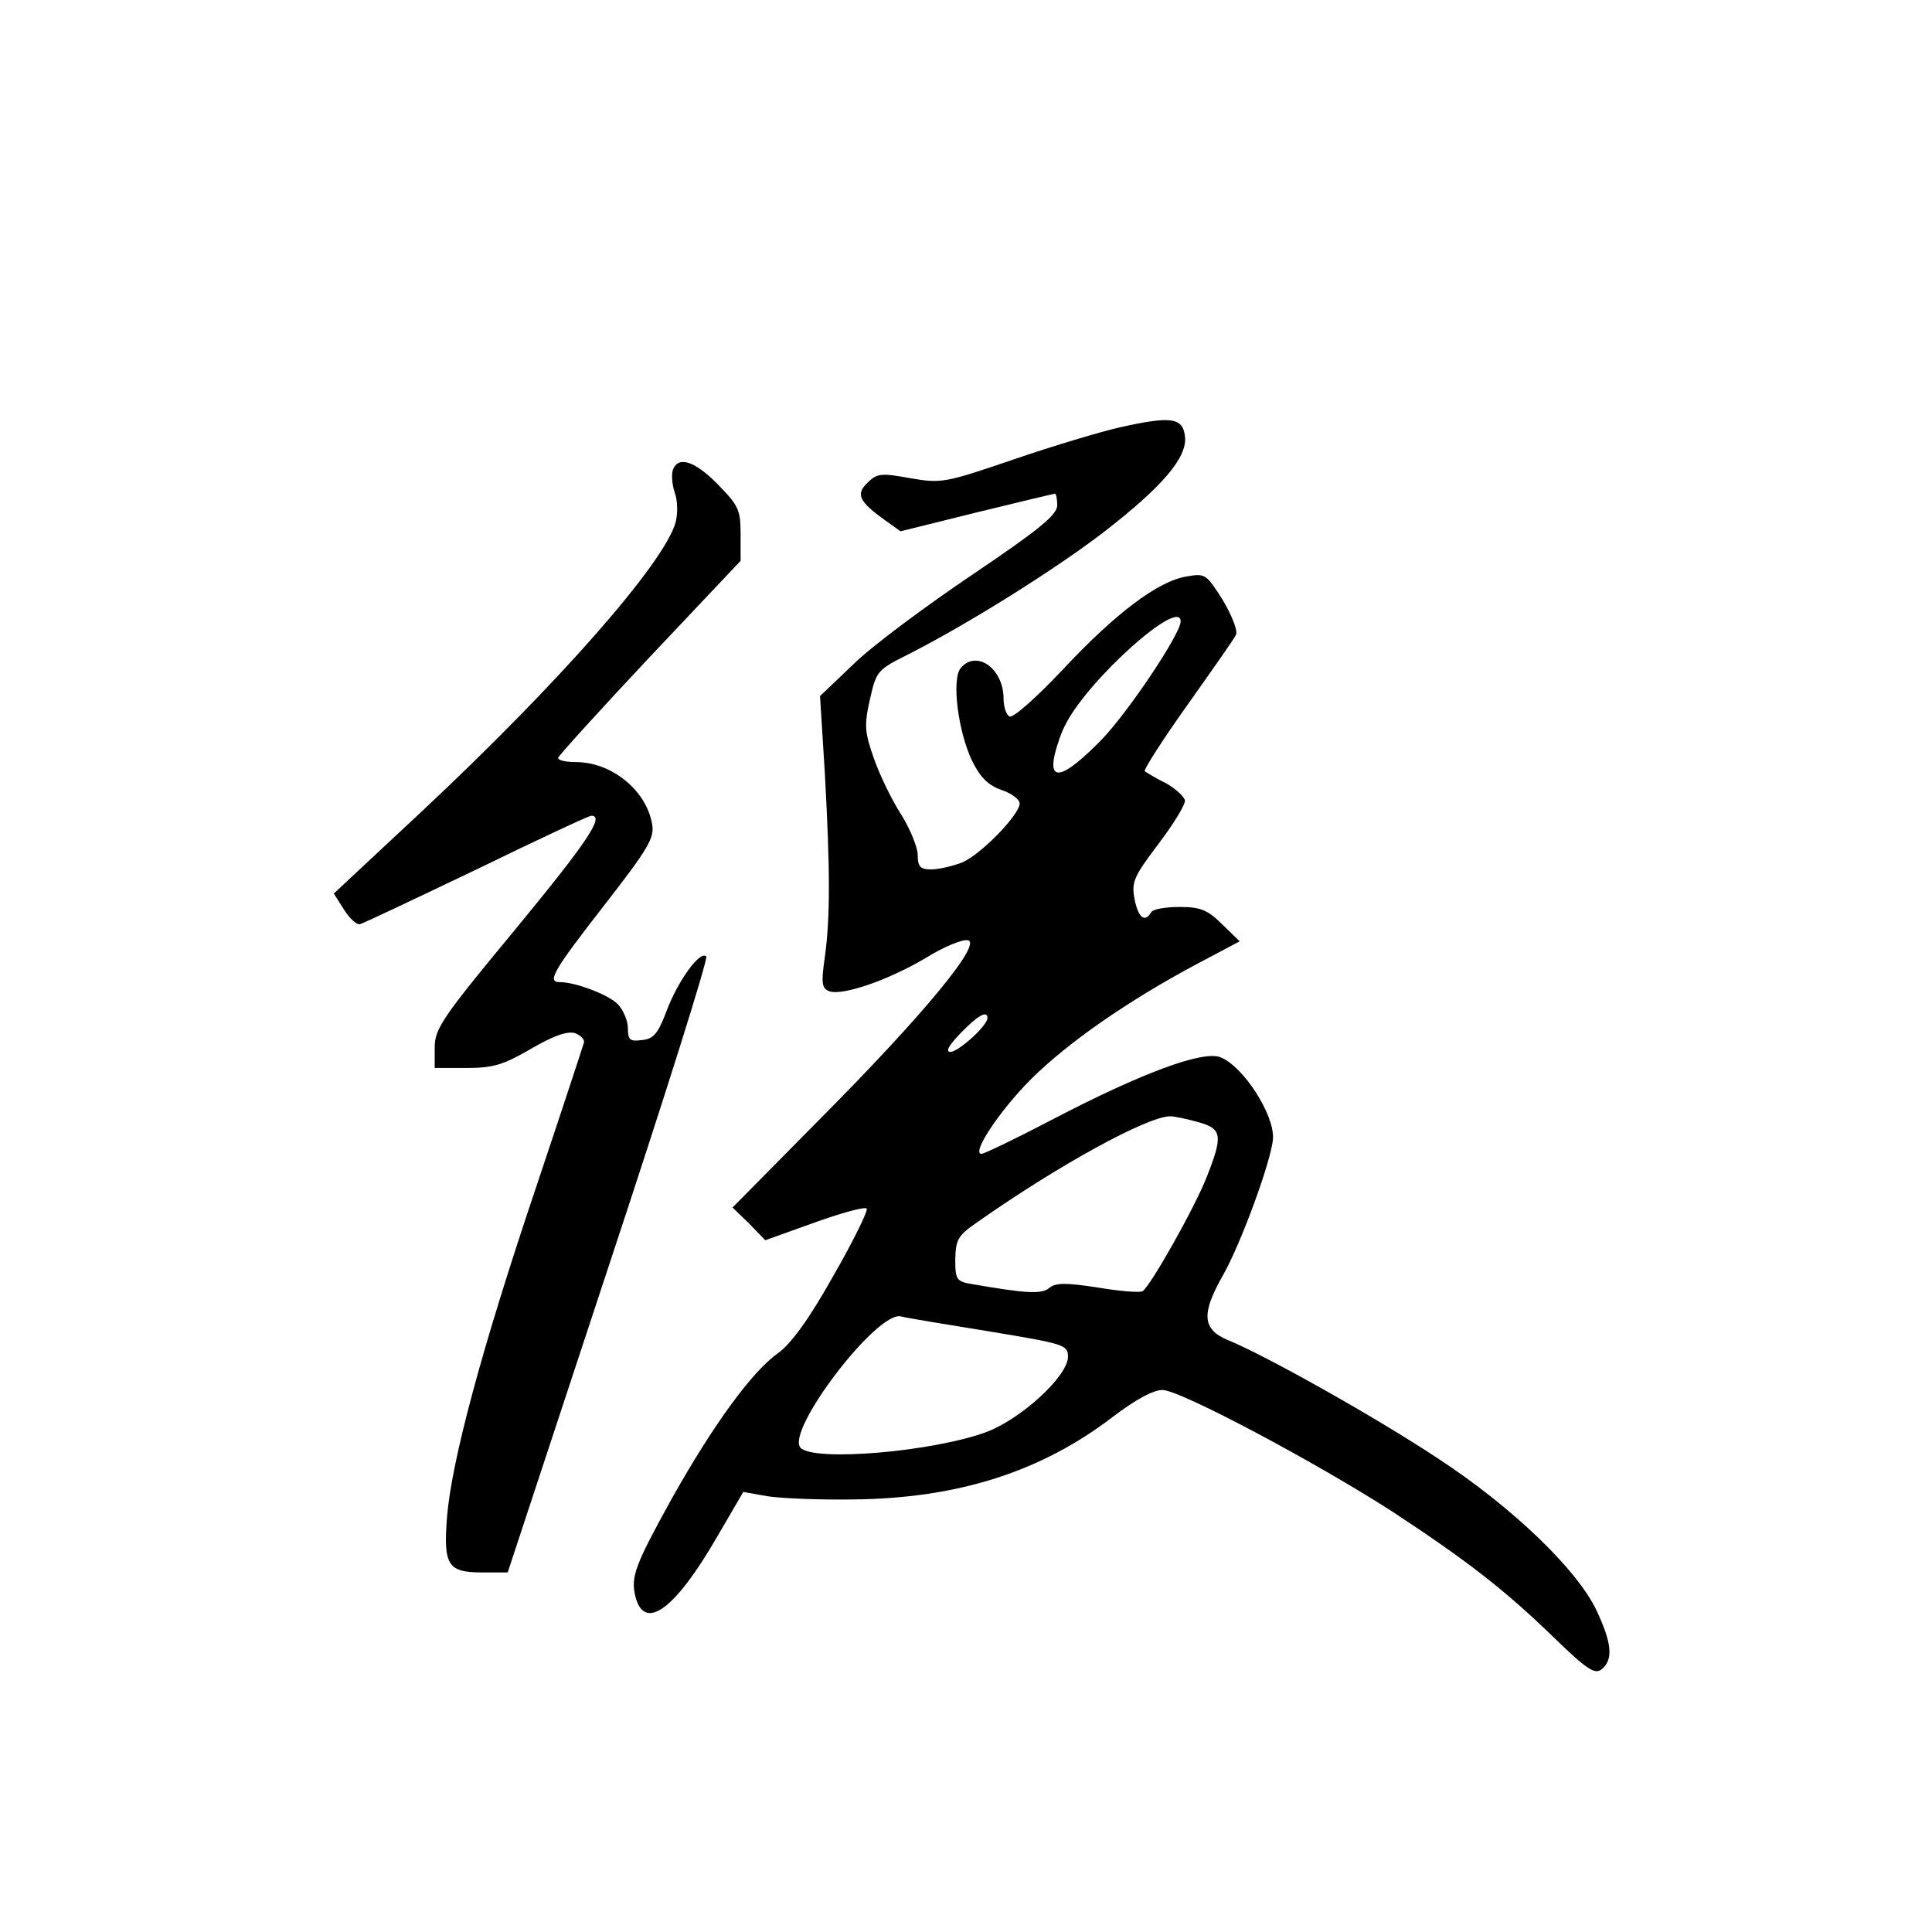 <?xml version="1.0" standalone="no"?>
<!DOCTYPE svg PUBLIC "-//W3C//DTD SVG 20010904//EN"
 "http://www.w3.org/TR/2001/REC-SVG-20010904/DTD/svg10.dtd">
<svg version="1.0" xmlns="http://www.w3.org/2000/svg"
 width="360pt" height="360pt" viewBox="0 0 360 360"
 preserveAspectRatio="xMidYMid meet">
<g transform="translate(0,360) scale(0.1,-0.1)"
fill="#000000" stroke="none">
<path d="M2088 2804 c-36 -8 -126 -35 -199 -60 -129 -44 -135 -45 -193 -35
-55 10 -62 9 -80 -9 -22 -21 -15 -35 34 -70 l28 -20 141 35 c78 19 144 35 147
35 2 0 4 -10 4 -22 -1 -18 -34 -45 -157 -128 -86 -58 -186 -132 -221 -166
l-64 -61 9 -144 c10 -182 10 -269 0 -342 -7 -49 -6 -58 8 -64 25 -9 111 21
180 62 32 20 68 35 78 33 29 -4 -81 -138 -277 -335 l-161 -163 31 -30 30 -31
92 33 c50 18 94 30 97 26 3 -3 -24 -59 -62 -125 -46 -82 -79 -127 -104 -145
-48 -34 -120 -133 -197 -270 -69 -125 -77 -146 -68 -183 17 -66 74 -24 152
111 l49 84 45 -8 c25 -4 97 -7 160 -6 194 2 350 51 485 155 41 31 74 49 91 49
33 0 288 -136 429 -227 137 -90 207 -144 297 -231 66 -64 80 -73 93 -62 21 18
19 47 -10 109 -36 76 -156 192 -295 283 -113 75 -319 191 -392 221 -48 20 -50
49 -9 121 33 58 90 213 93 254 3 45 -56 136 -98 152 -33 13 -148 -30 -311
-115 -69 -36 -129 -65 -134 -65 -20 0 34 81 93 140 70 69 180 145 305 212 l83
44 -33 32 c-27 27 -41 32 -79 32 -26 0 -50 -4 -53 -10 -12 -20 -24 -10 -31 25
-6 32 -1 42 45 103 28 37 50 73 49 81 -2 7 -18 22 -36 32 -19 9 -36 20 -39 22
-2 3 33 58 80 124 46 65 87 123 90 130 4 7 -7 35 -24 64 -31 49 -33 51 -67 45
-53 -8 -133 -68 -232 -174 -49 -52 -93 -91 -99 -87 -6 3 -11 18 -11 33 0 57
-51 92 -80 57 -17 -21 -5 -117 21 -172 15 -31 30 -46 55 -55 19 -6 34 -18 34
-25 0 -21 -72 -95 -107 -110 -18 -7 -44 -13 -58 -13 -20 0 -25 5 -25 27 0 14
-14 48 -30 74 -17 26 -40 73 -51 104 -18 51 -19 63 -8 112 12 53 14 55 72 84
112 57 273 158 363 227 110 85 157 140 152 179 -4 35 -26 38 -120 17z m112
-362 c0 -23 -99 -171 -149 -222 -68 -69 -97 -78 -86 -27 4 17 13 44 21 58 42
83 214 237 214 191z m-360 -739 c0 -14 -54 -63 -69 -63 -10 0 -3 12 19 35 32
33 50 43 50 28z m393 -194 c44 -12 46 -25 16 -101 -22 -57 -105 -204 -120
-214 -5 -3 -43 0 -84 7 -59 9 -78 9 -90 -1 -14 -12 -44 -10 -142 7 -31 5 -33
8 -33 47 1 37 5 44 43 70 151 106 314 195 357 196 8 0 32 -5 53 -11z m-389
-390 c139 -23 146 -25 146 -47 0 -36 -86 -115 -151 -140 -99 -37 -321 -56
-347 -30 -30 30 143 257 187 245 11 -3 85 -15 165 -28z"/>
<path d="M1254 2725 c-3 -8 -2 -27 3 -42 6 -16 6 -40 2 -56 -21 -76 -217 -299
-471 -537 l-166 -155 19 -30 c10 -16 24 -29 30 -27 7 2 104 48 217 102 113 55
209 100 214 100 25 0 -7 -48 -142 -212 -136 -164 -150 -185 -150 -220 l0 -38
59 0 c51 0 69 6 121 36 41 24 67 33 81 29 11 -4 19 -12 17 -18 -2 -7 -42 -129
-90 -272 -100 -297 -156 -505 -165 -611 -7 -91 1 -104 66 -104 l47 0 188 570
c104 314 186 574 182 578 -12 11 -53 -46 -74 -102 -16 -42 -24 -52 -46 -54
-22 -3 -26 0 -26 22 0 14 -9 35 -19 45 -18 18 -79 41 -108 41 -24 0 -13 20 82
142 84 108 95 127 90 153 -11 63 -76 115 -142 115 -18 0 -33 3 -33 8 1 4 77
88 170 187 l170 180 0 50 c0 45 -4 53 -42 92 -43 44 -74 54 -84 28z"/>
</g>
</svg>
